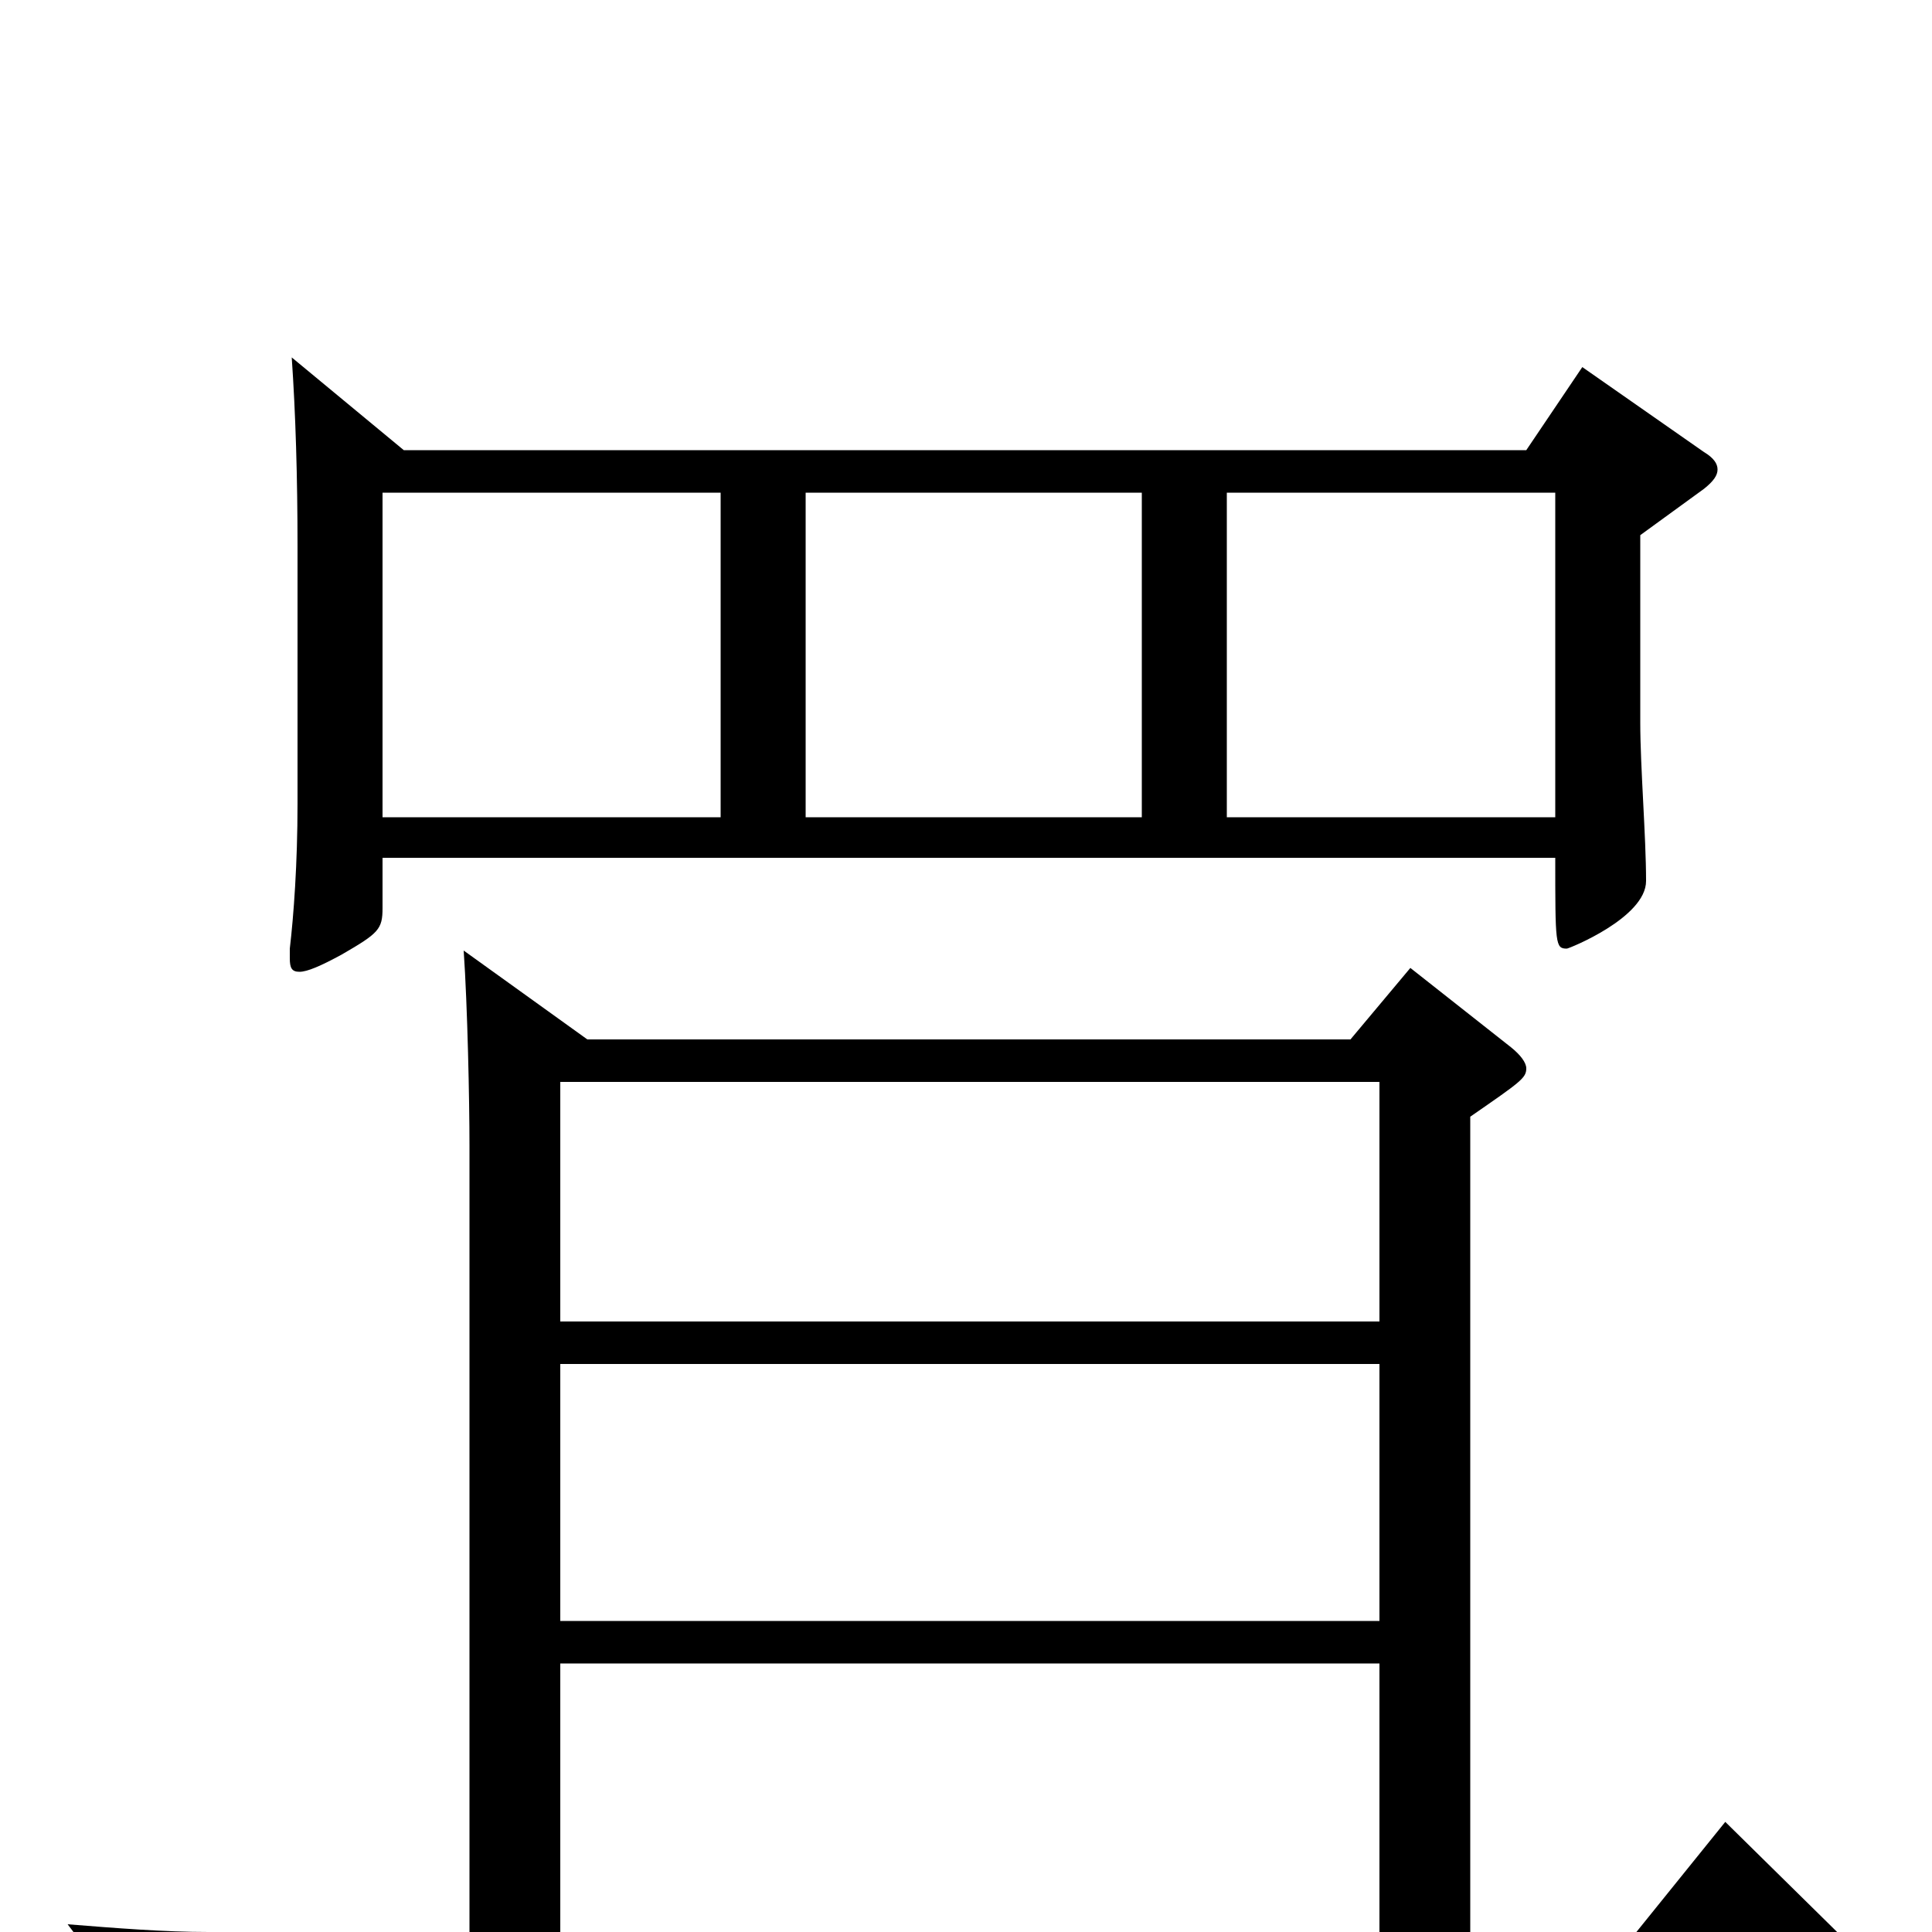 <svg xmlns="http://www.w3.org/2000/svg" viewBox="0 -1000 1000 1000">
	<path fill="#000000" d="M290 -161V-294H714V-161ZM240 -508C242 -479 243 -430 243 -407V0H108C85 0 60 -2 35 -4L63 33C80 26 109 22 130 22H950C960 22 965 21 965 17C965 15 963 12 958 7L893 -57L847 0H761V-422C787 -440 790 -442 790 -447C790 -450 787 -454 782 -458L730 -499L699 -462H304ZM290 0V-139H714V0ZM290 -316V-440H714V-316ZM417 -577V-745H591V-577ZM805 -556C805 -511 805 -509 811 -509C812 -509 852 -525 852 -544C852 -567 849 -603 849 -626V-723L882 -747C887 -751 889 -754 889 -757C889 -760 887 -763 882 -766L819 -810L790 -767H209L151 -815C153 -786 154 -753 154 -717V-584C154 -553 152 -526 150 -509V-504C150 -499 151 -497 155 -497C159 -497 166 -500 177 -506C196 -517 198 -519 198 -530V-556ZM805 -745V-577H635V-745ZM373 -745V-577H198V-745Z"/>
</svg>